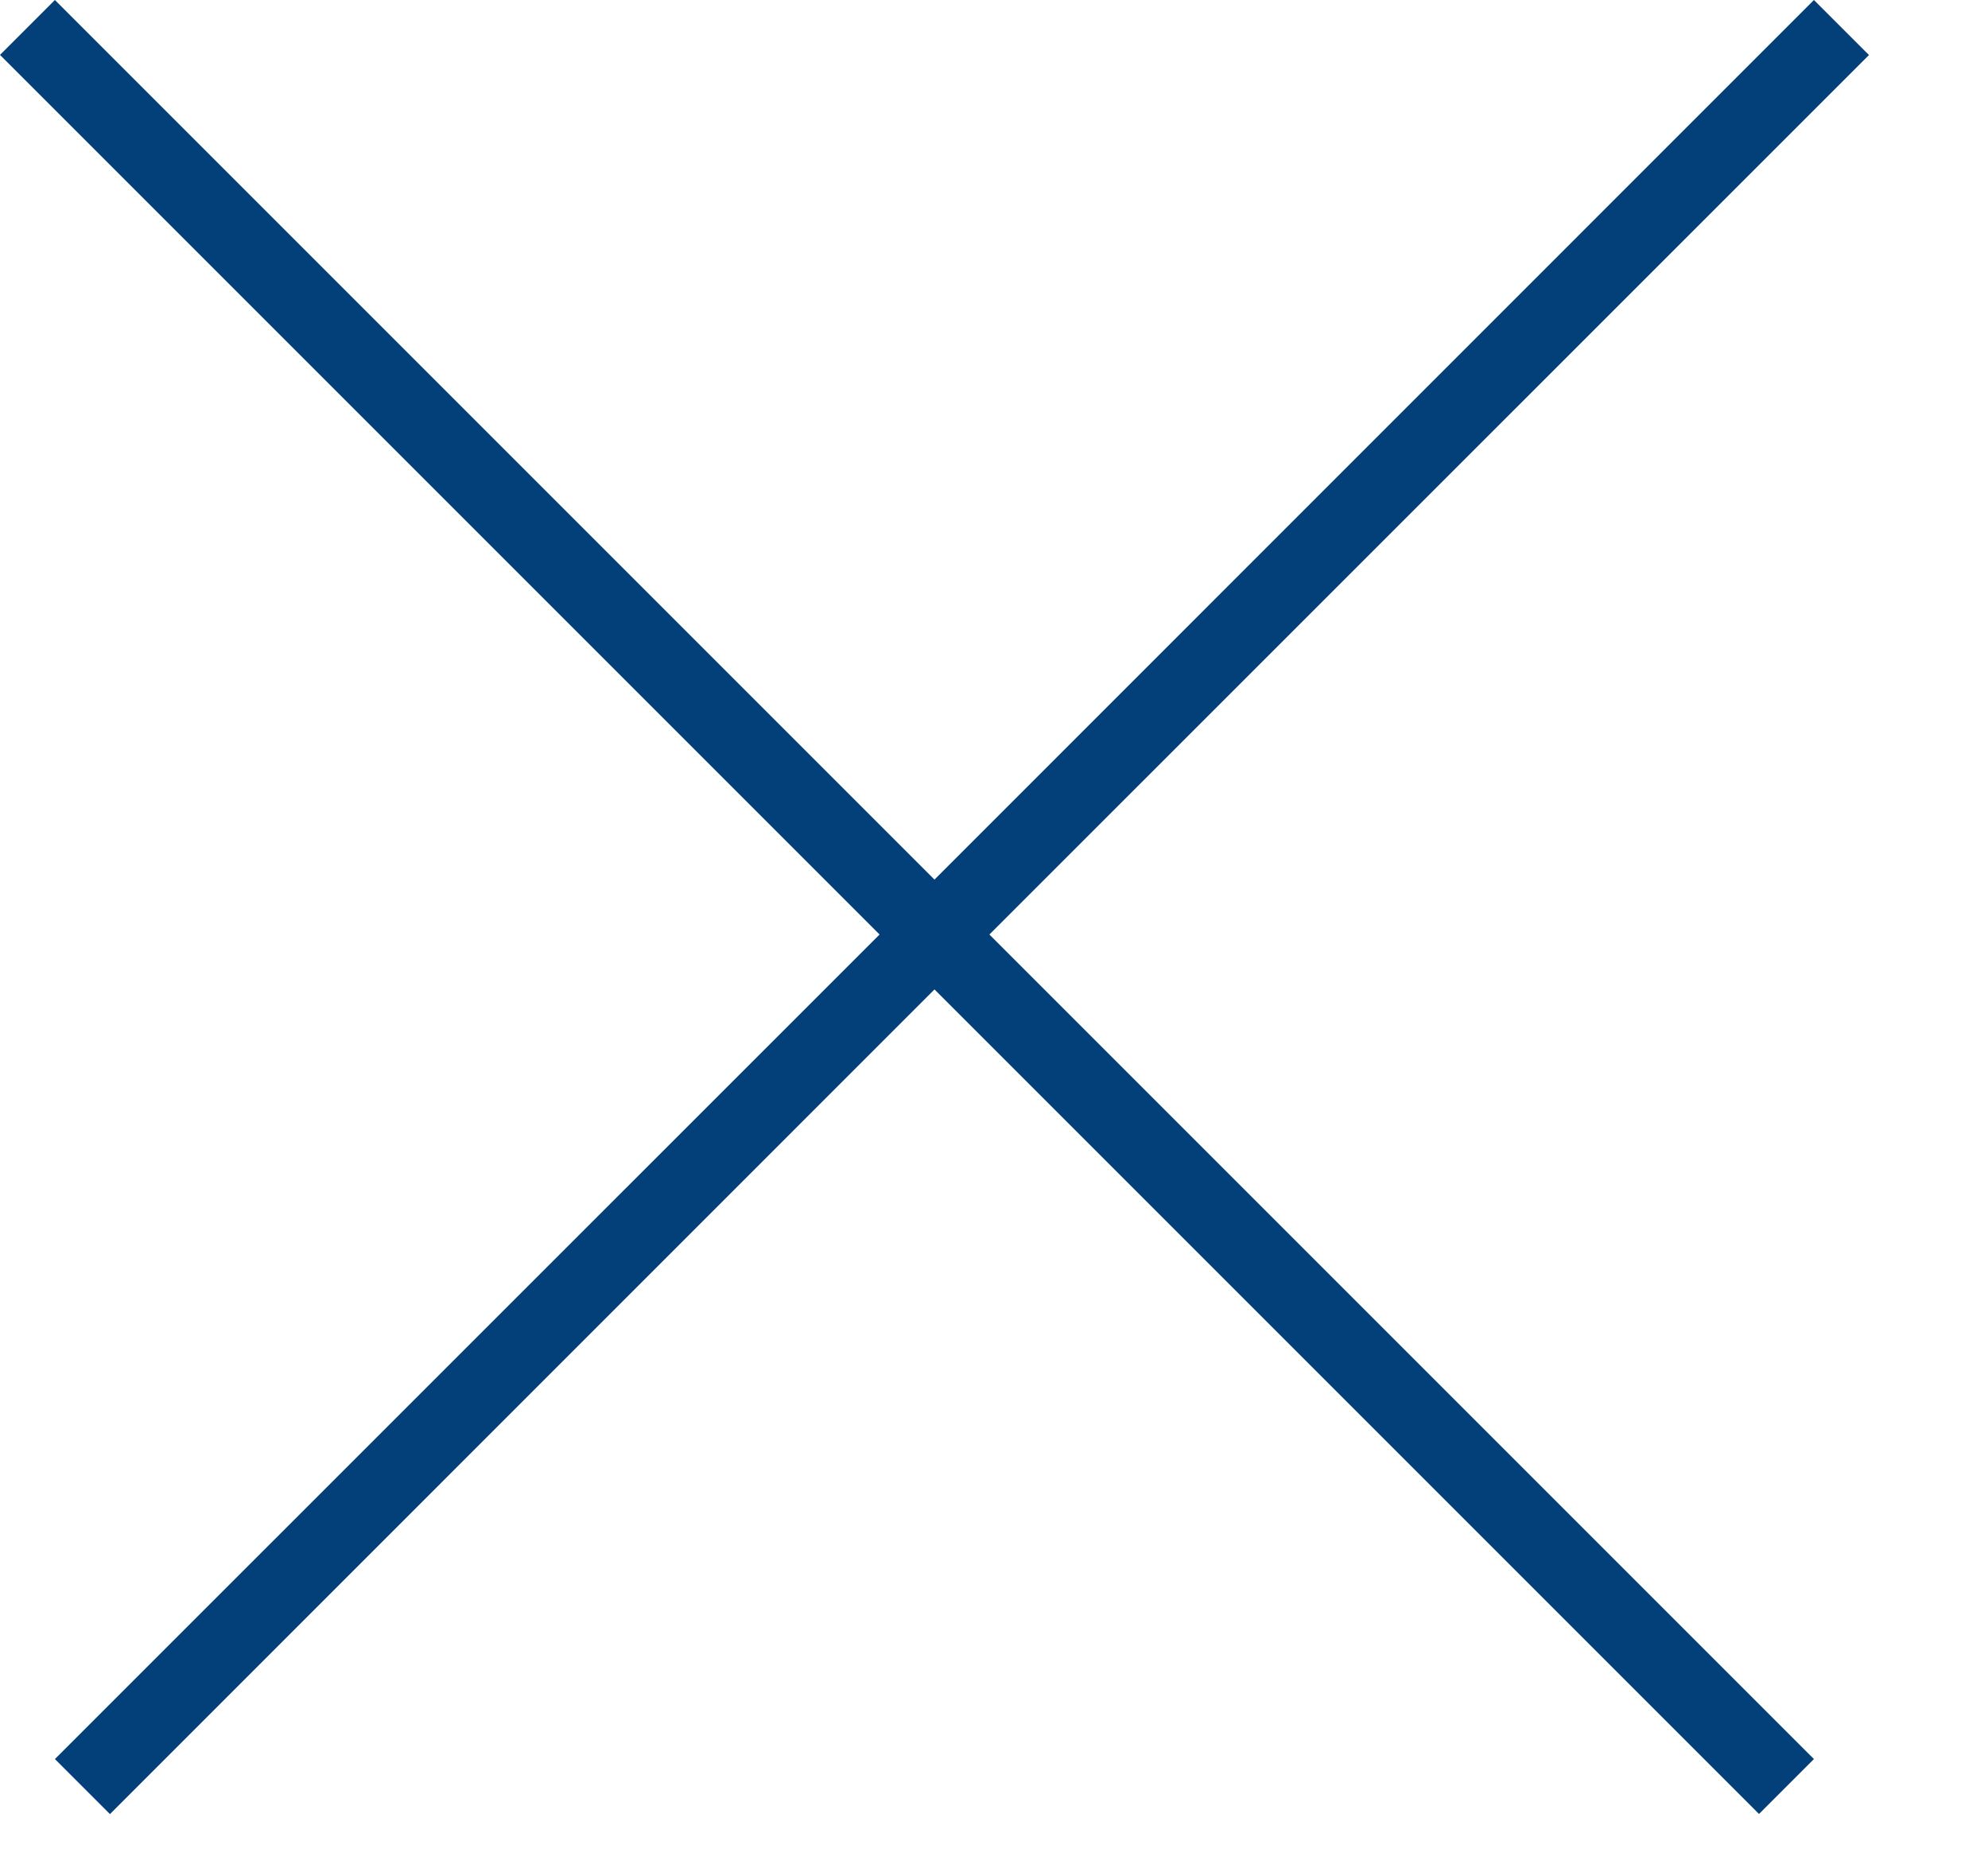 <svg width="16" height="15" viewBox="0 0 16 15" fill="none" xmlns="http://www.w3.org/2000/svg">
<path fill-rule="evenodd" clip-rule="evenodd" d="M14.157 14.599L14.599 14.157L7.963 7.521L15.042 0.443L14.599 0L7.521 7.079L0.442 0L0 0.442L7.079 7.521L0.442 14.157L0.885 14.6L7.521 7.963L14.157 14.599Z" fill="#033F78"/>
</svg>

